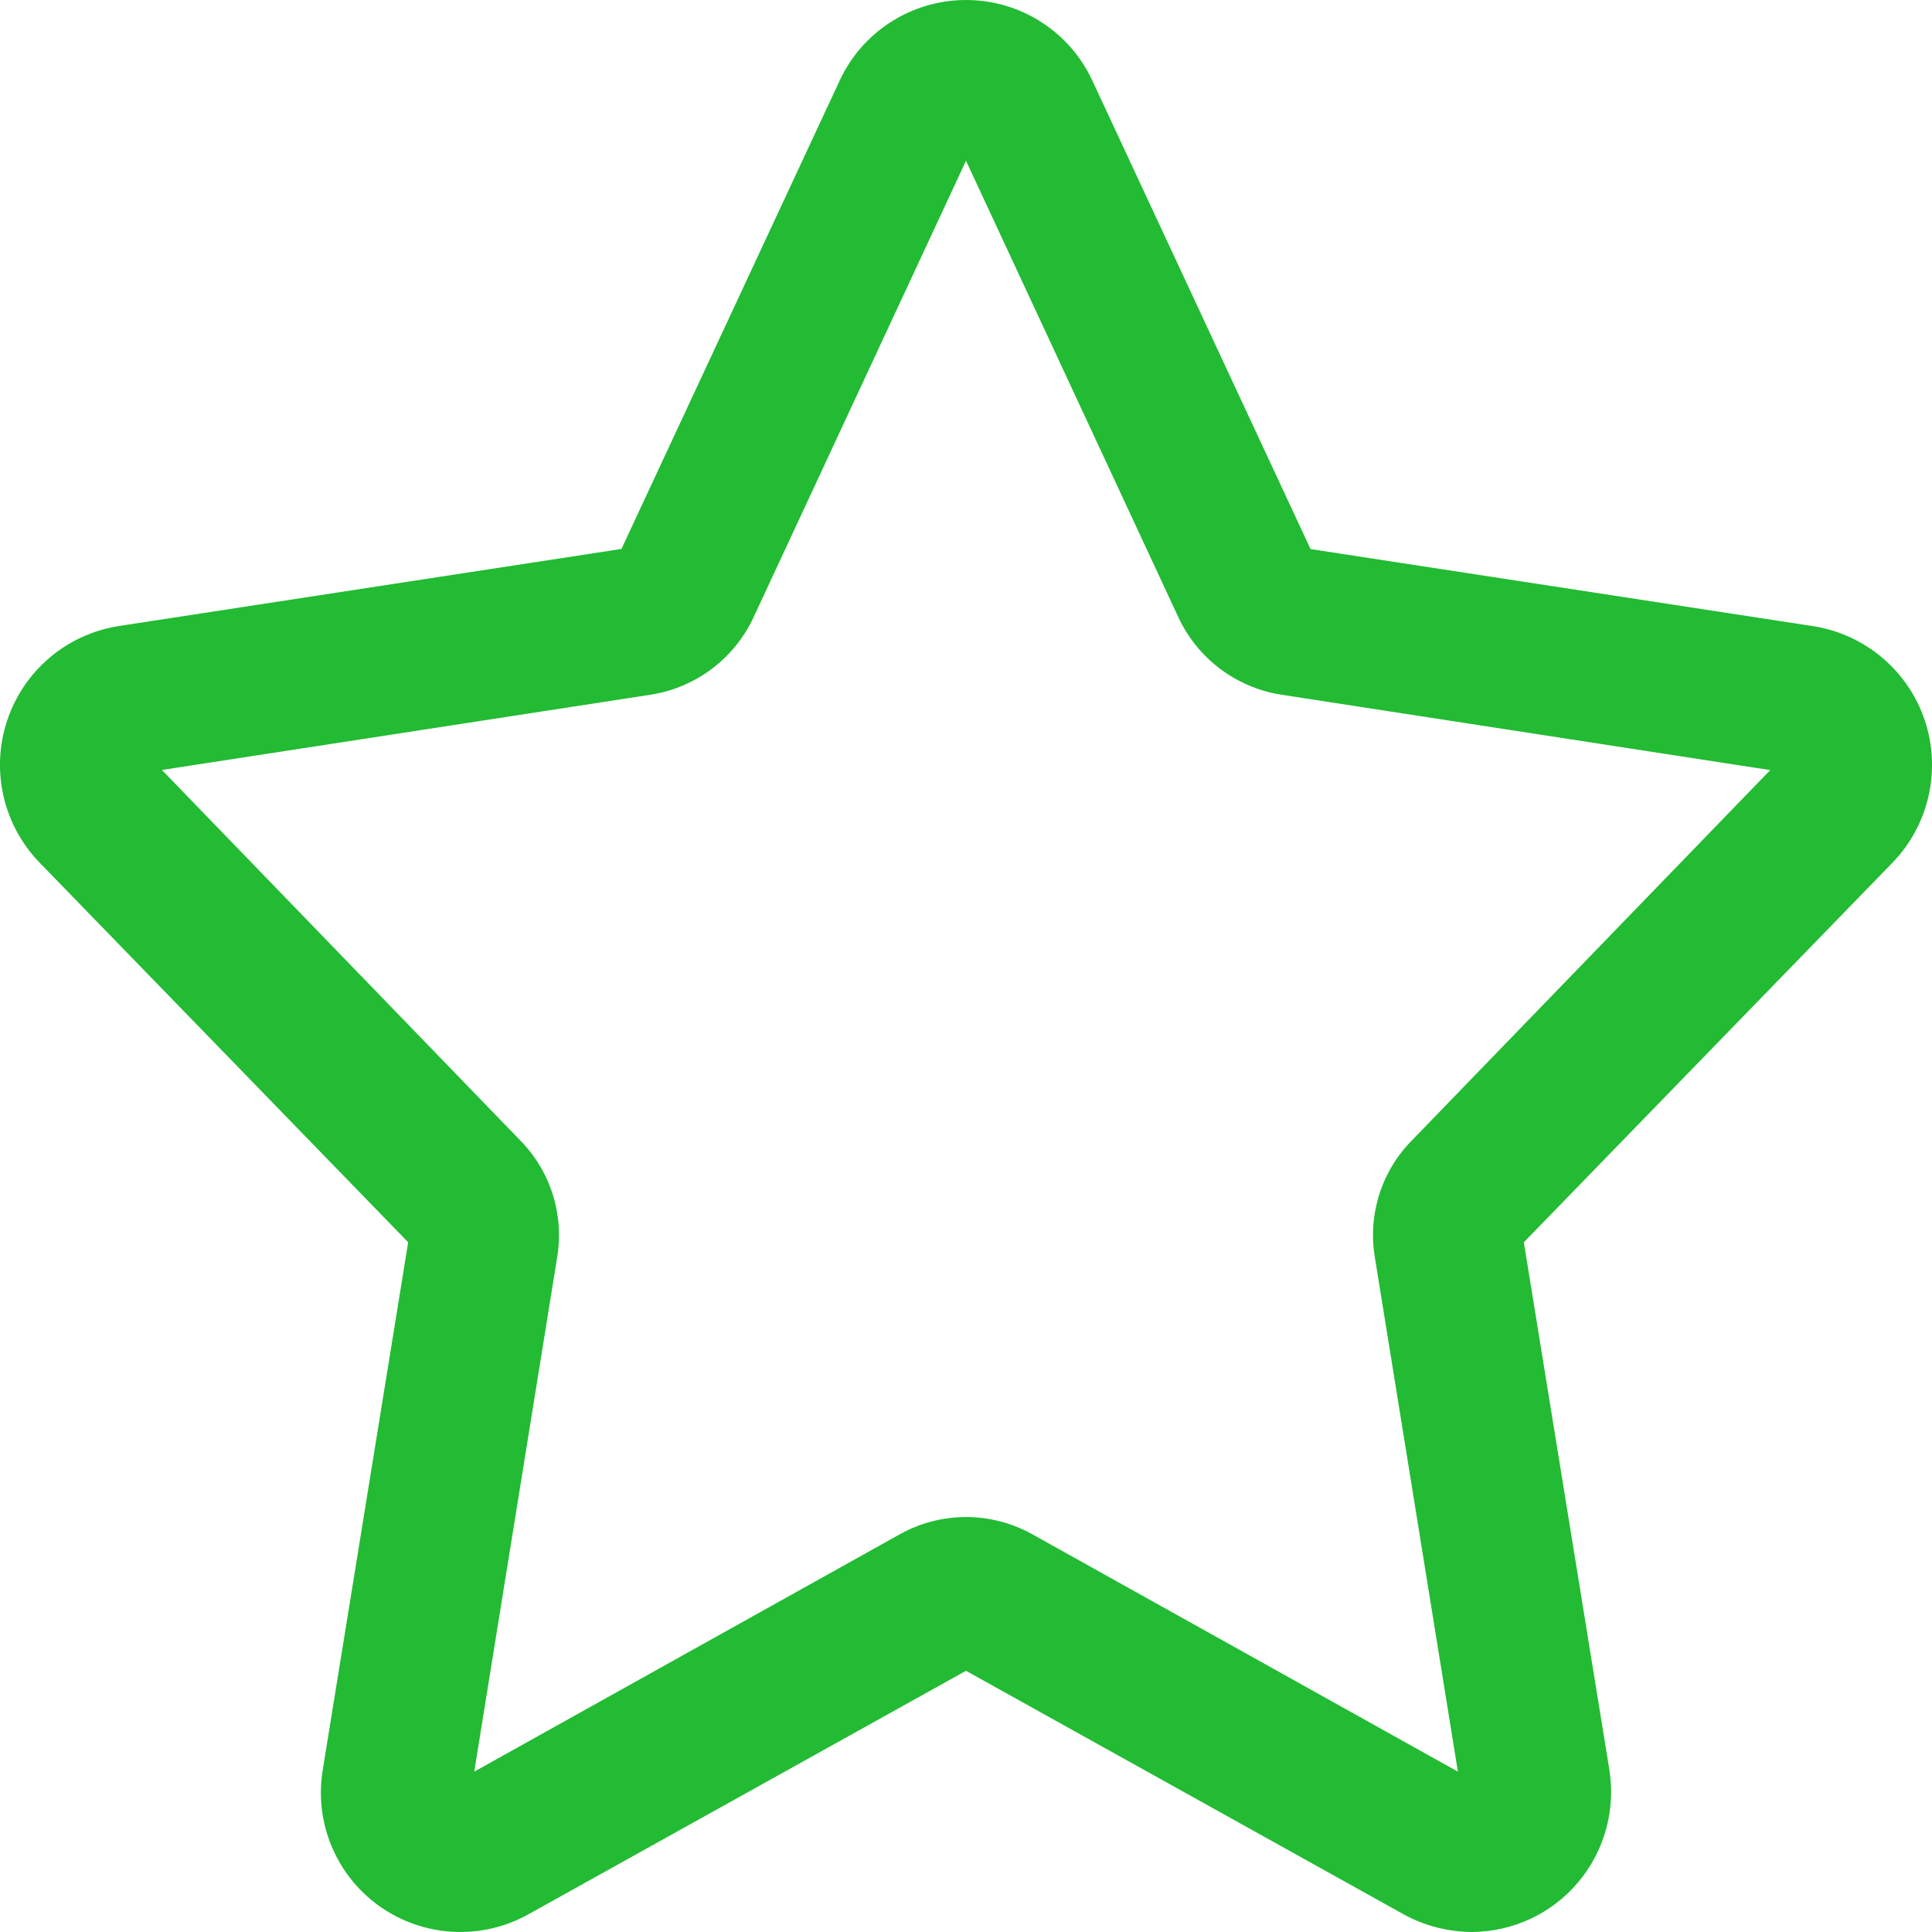 <svg width="15" height="15" viewBox="0 0 15 15" fill="none" xmlns="http://www.w3.org/2000/svg">
<path fill-rule="evenodd" clip-rule="evenodd" d="M14.944 5.593C14.815 5.208 14.482 4.926 14.081 4.862L10.175 4.263L8.481 0.626C8.304 0.244 7.921 0 7.5 0C7.079 0 6.696 0.244 6.519 0.626L4.825 4.262L0.919 4.861C0.517 4.925 0.185 5.207 0.056 5.593C-0.073 5.979 0.024 6.405 0.307 6.697L3.169 9.645L2.507 13.734C2.436 14.145 2.608 14.56 2.948 14.801C3.288 15.041 3.736 15.066 4.1 14.864L7.5 12.972L10.9 14.864C11.061 14.952 11.241 14.998 11.425 15C11.744 14.999 12.047 14.858 12.252 14.615C12.458 14.371 12.546 14.049 12.494 13.734L11.831 9.645L14.694 6.697C14.976 6.405 15.073 5.979 14.944 5.593ZM10.963 8.853C10.725 9.093 10.618 9.433 10.675 9.766L11.319 13.755L8.013 11.911C7.694 11.734 7.306 11.734 6.988 11.911L3.682 13.755L4.325 9.766C4.382 9.433 4.275 9.093 4.038 8.853L1.257 5.978L5.056 5.393C5.404 5.337 5.701 5.113 5.85 4.794L7.5 1.248L9.15 4.795C9.299 5.113 9.596 5.337 9.944 5.393L13.744 5.979L10.963 8.853Z" fill="#22BB33"/>
</svg>
